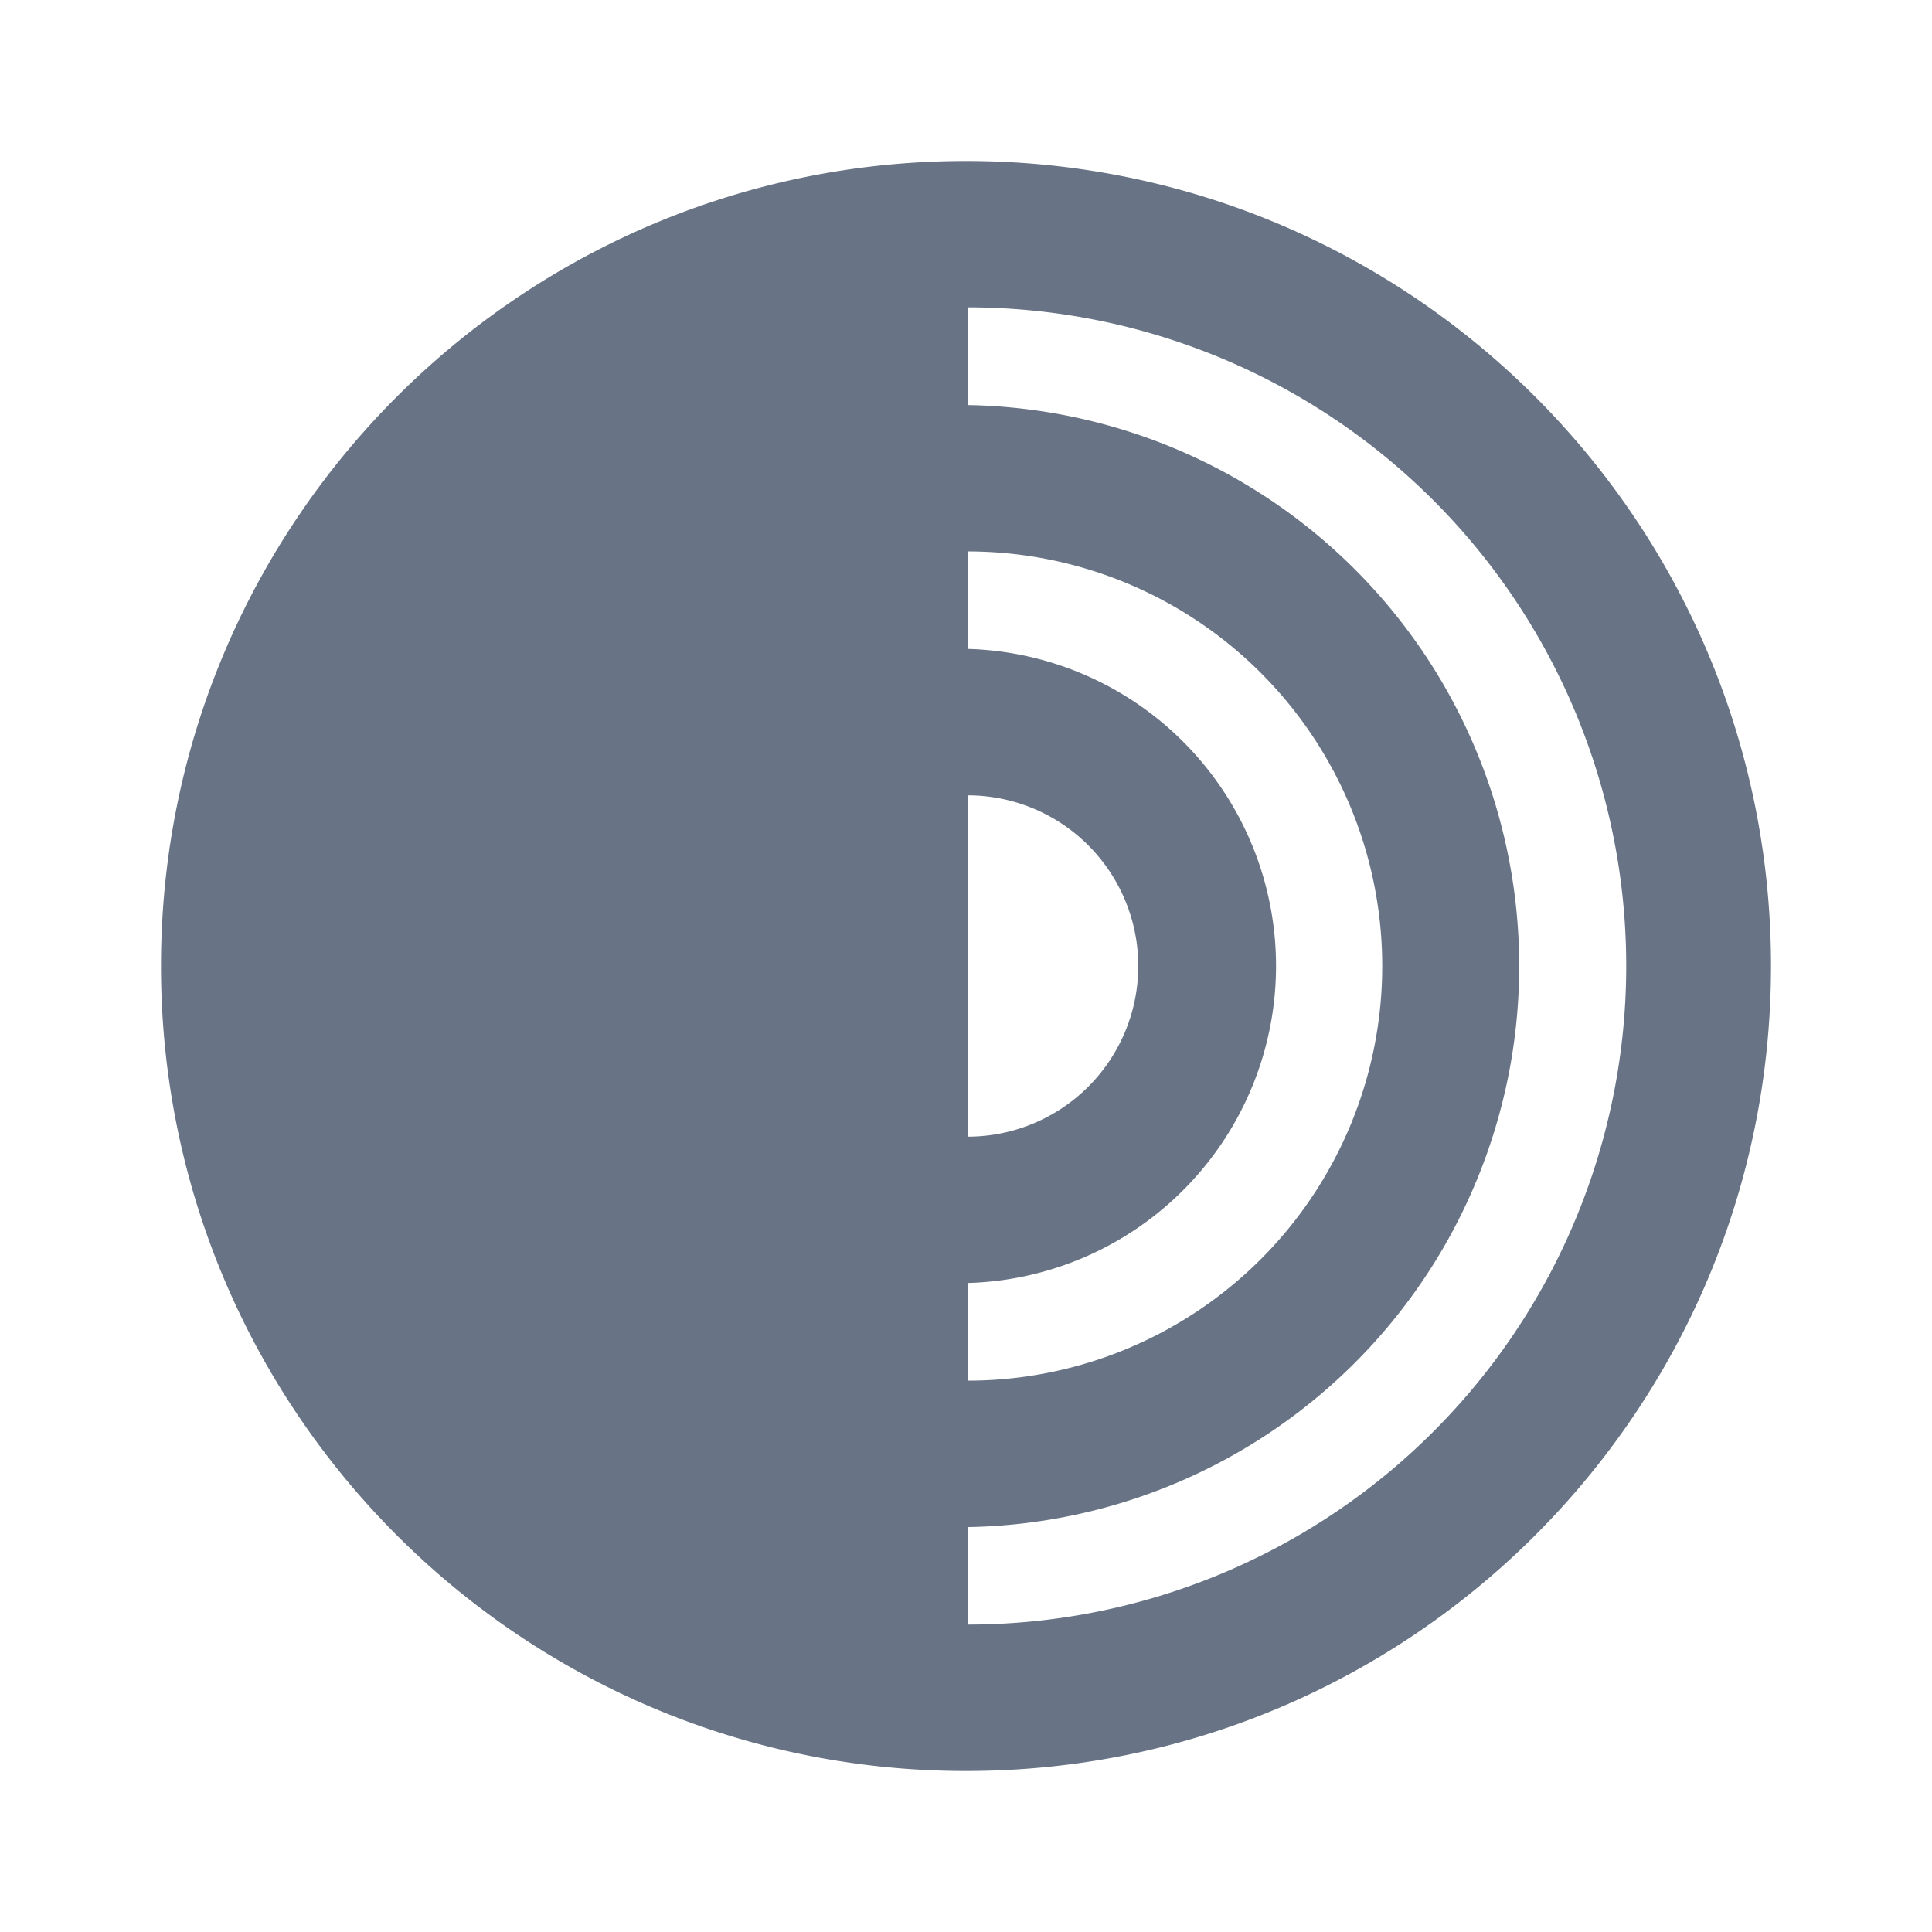 <svg xmlns="http://www.w3.org/2000/svg" fill="none" viewBox="0 0 24 24"><path fill="#687485" fill-rule="evenodd" d="M12.02 20.181V18.97a6.97 6.97 0 0 0 0-13.938V3.818a8.181 8.181 0 0 1 0 16.363Zm0-4.243a3.94 3.94 0 0 0 0-7.877V6.85a5.15 5.15 0 0 1 0 10.301v-1.212Zm0-6.058a2.12 2.12 0 0 1 0 4.24V9.88ZM2 12c0 5.523 4.477 10 10 10s10-4.477 10-10S17.523 2 12 2 2 6.477 2 12Z" clip-rule="evenodd"/></svg>